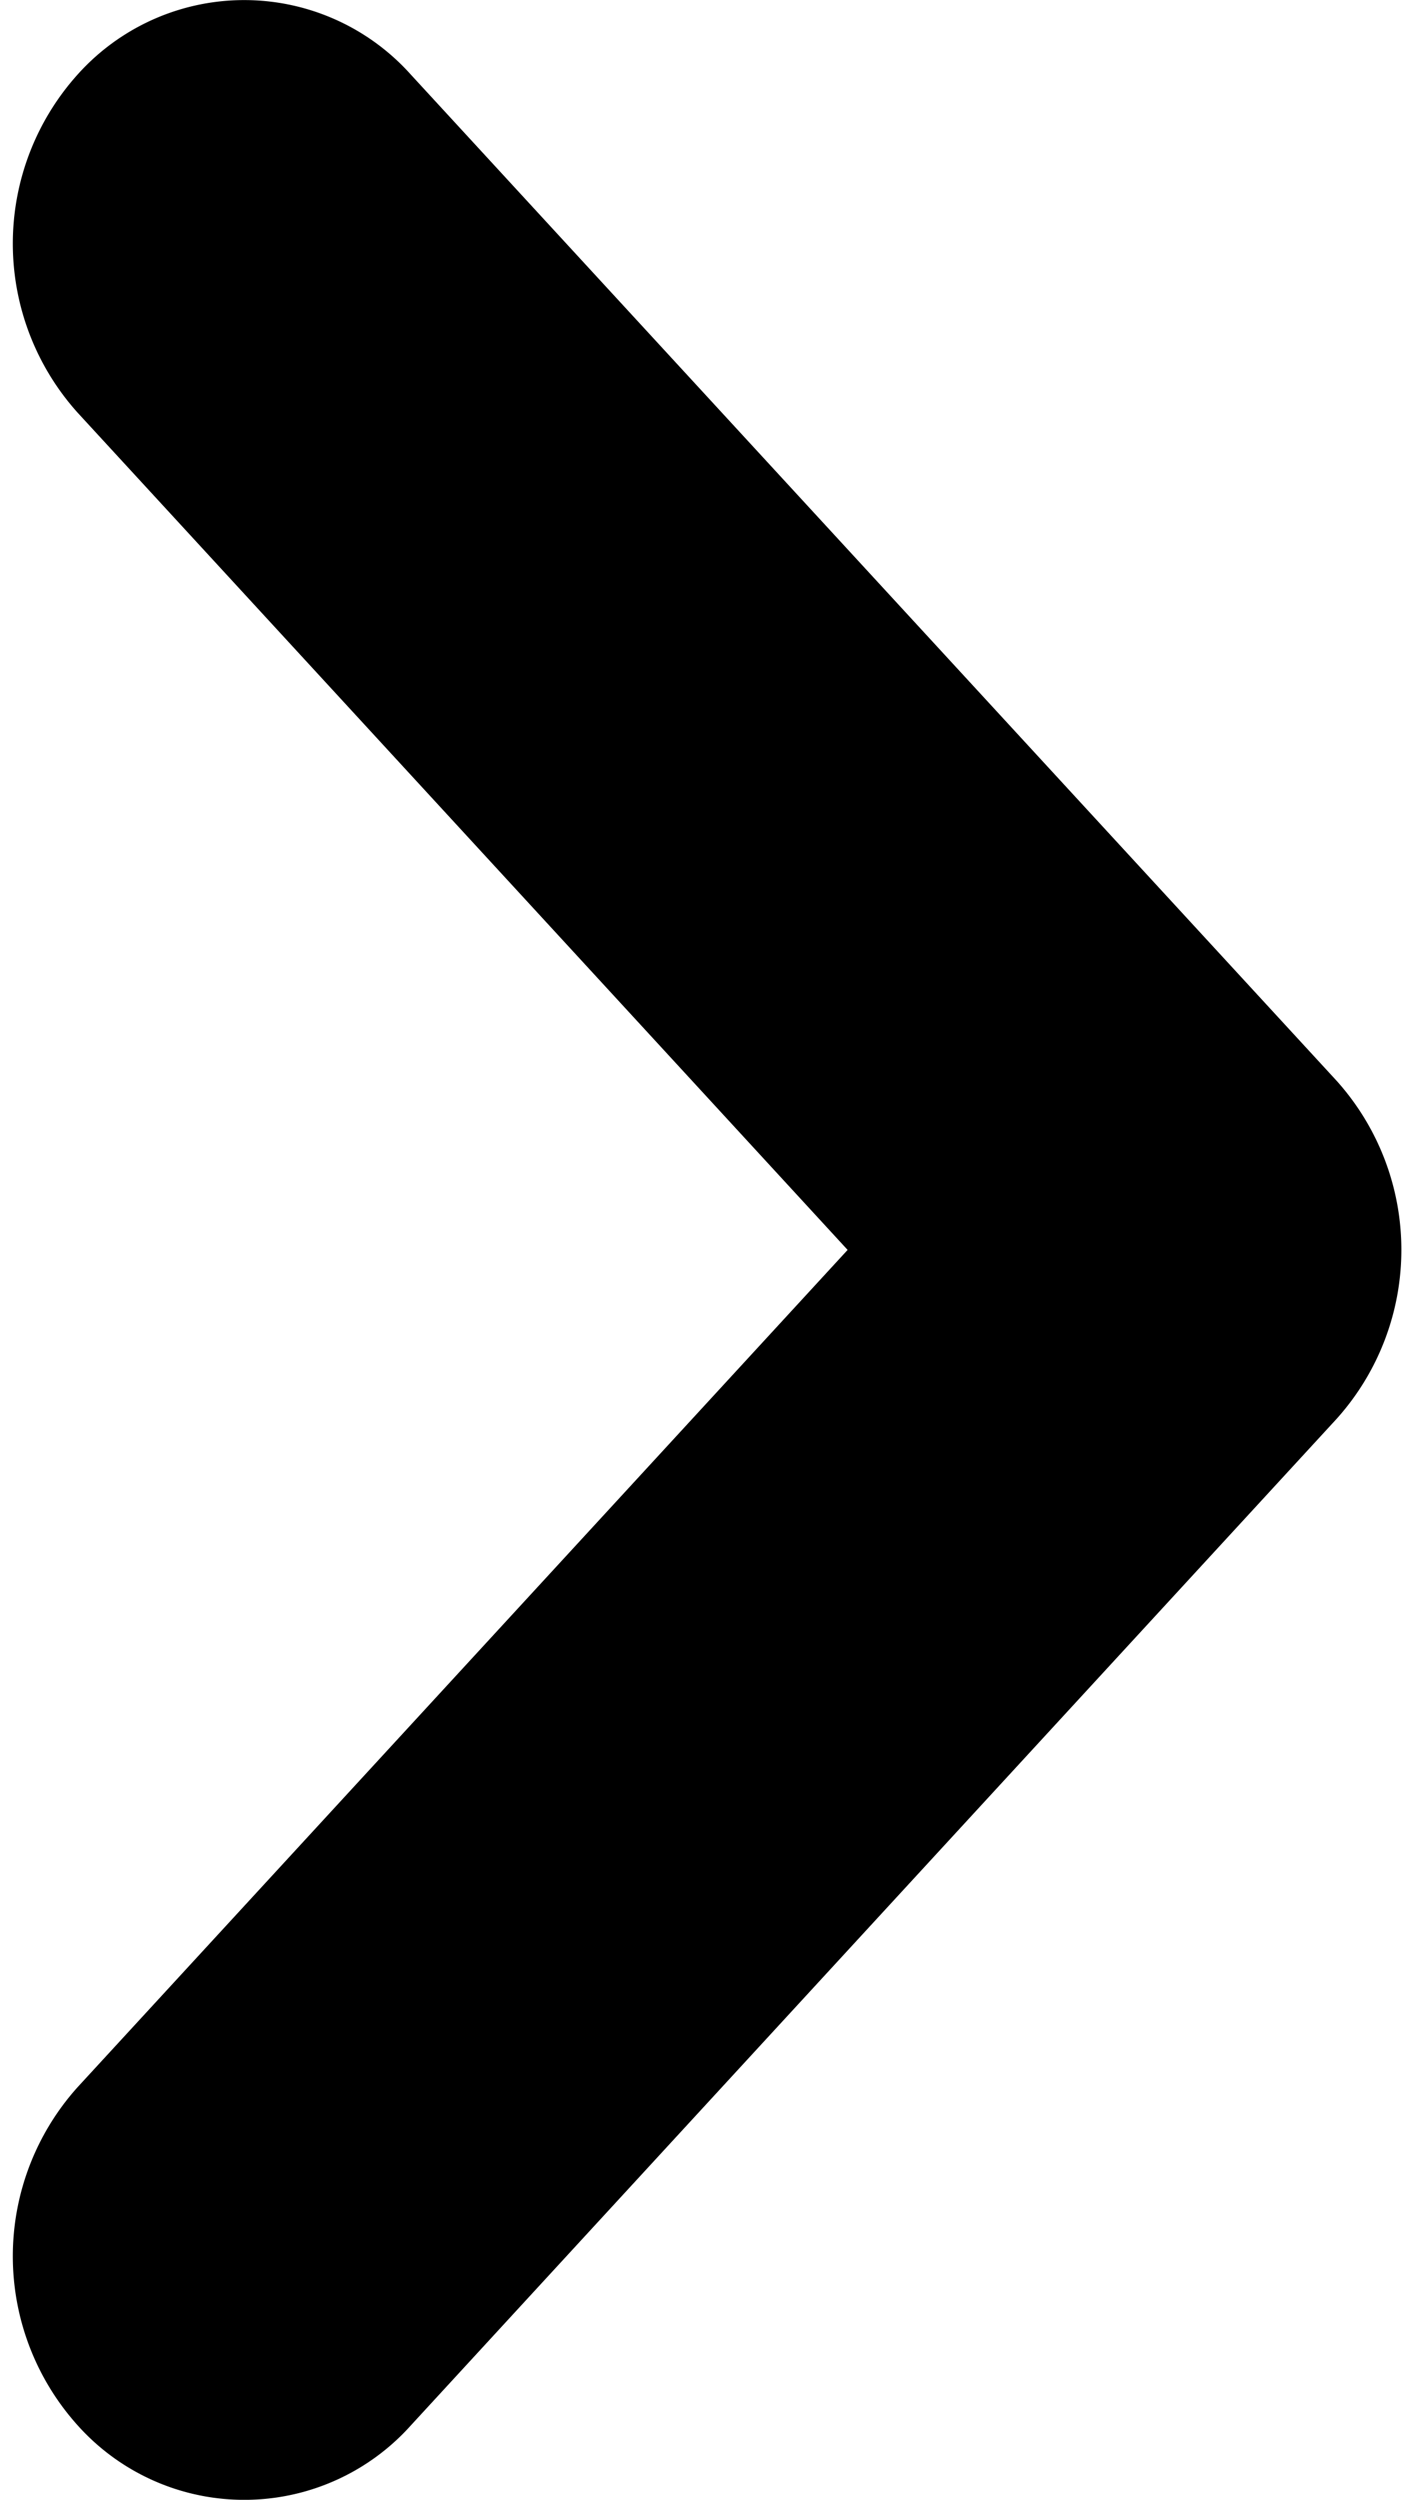 <svg xmlns="http://www.w3.org/2000/svg" width="7.638" height="13.5" viewBox="0 0 7.638 13.5"><defs><style>.a{stroke:#000;}</style></defs><path class="a" d="M.22,11.108a.866.866,0,0,0,0,1.153.708.708,0,0,0,1.061,0l5-5.435a.866.866,0,0,0,0-1.153L1.28.239A.708.708,0,0,0,.22.239a.866.866,0,0,0,0,1.153L4.689,6.25Z" transform="translate(0.569 0.5)"/></svg>